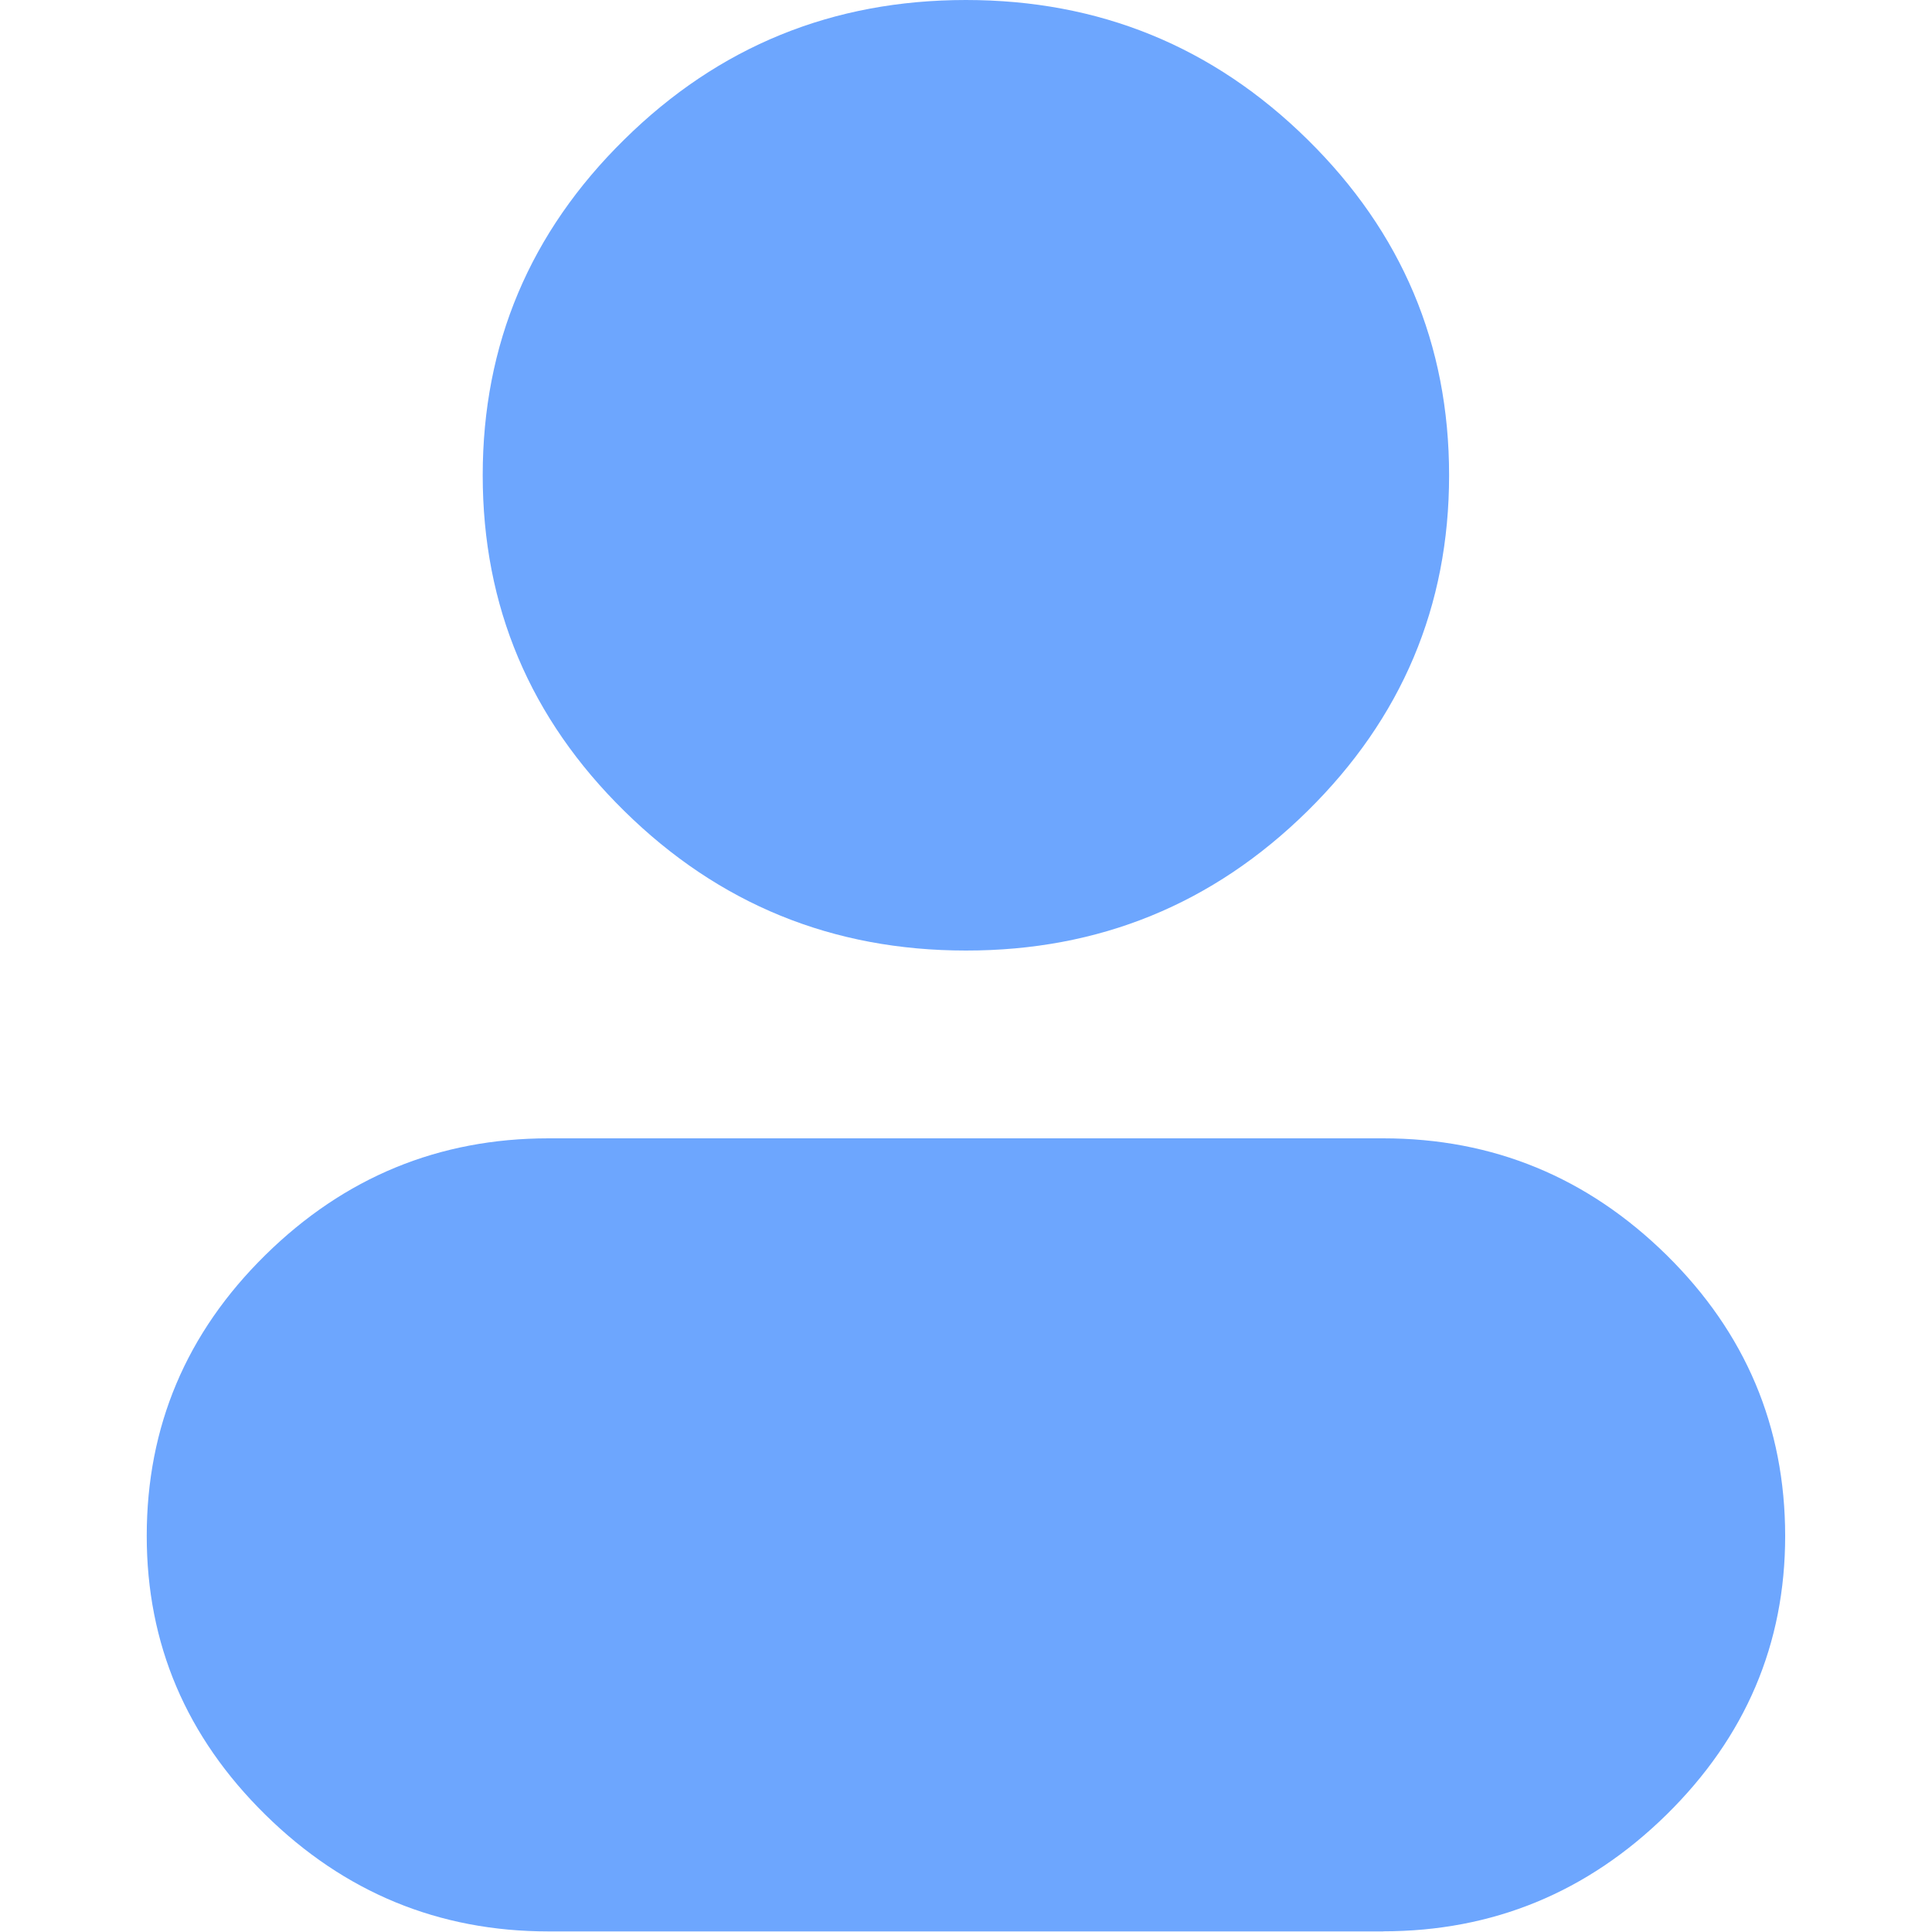 <?xml version="1.0" standalone="no"?><!DOCTYPE svg PUBLIC "-//W3C//DTD SVG 1.1//EN" "http://www.w3.org/Graphics/SVG/1.1/DTD/svg11.dtd"><svg class="icon" width="200px" height="200.00px" viewBox="0 0 1024 1024" version="1.1" xmlns="http://www.w3.org/2000/svg"><path fill="#6DA6FE" d="M255.846 251.904c0-69.478 25.037-128.819 75.11-178.022C380.928 24.576 441.344 0 511.949 0s130.918 24.576 180.992 73.882c50.074 49.254 75.11 108.595 75.11 178.022 0 69.427-25.088 128.768-75.11 178.022-50.074 49.306-110.387 73.933-180.992 73.882-70.656 0-130.97-24.627-180.992-73.882-50.074-49.203-75.11-108.544-75.11-178.022z m477.286 771.789h-442.368c-58.163 0-108.237-20.634-150.118-61.85C98.714 920.576 77.773 871.373 77.773 814.08c0-58.01 20.941-107.622 62.874-148.89 41.882-41.216 91.955-61.85 150.118-61.85h442.368c58.214 0 108.237 20.634 150.17 61.85 41.882 41.267 62.822 90.88 62.874 148.89 0 57.242-20.992 106.496-62.874 147.712-41.984 41.216-92.006 61.798-150.17 61.85z"  /></svg>